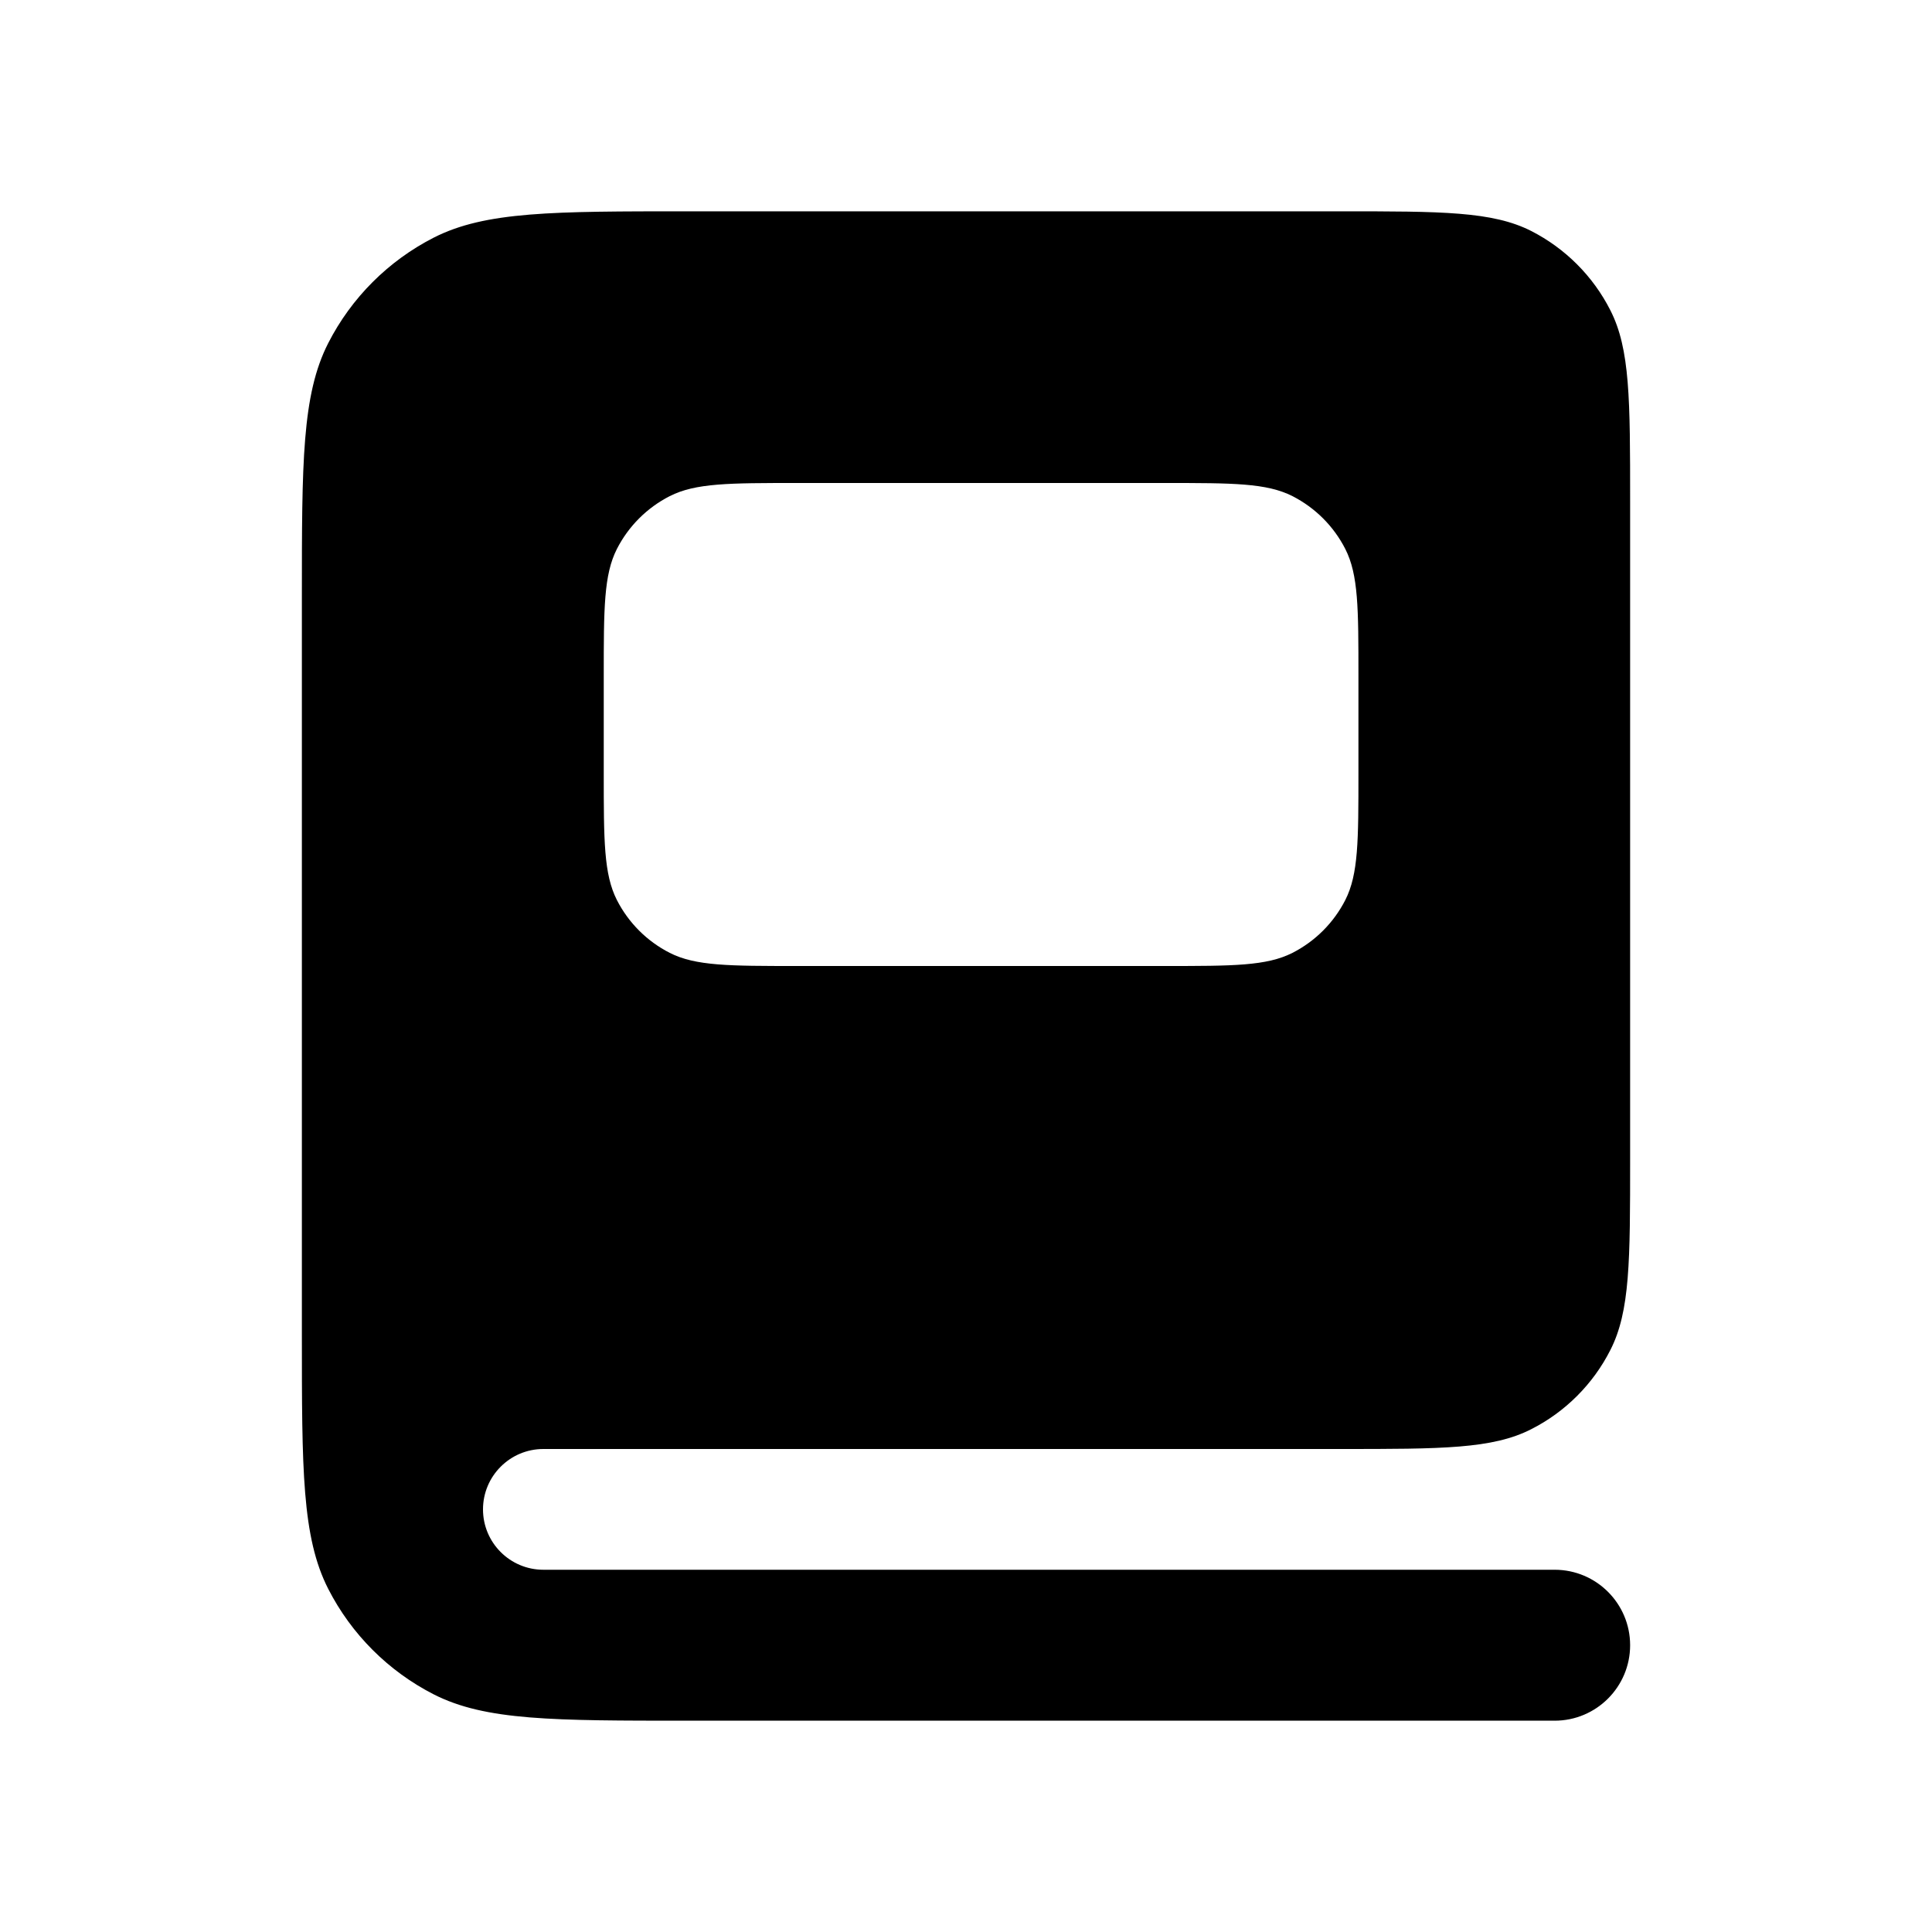 <svg width="16" height="16" viewBox="0 0 16 16" fill="none" xmlns="http://www.w3.org/2000/svg">
<path fill-rule="evenodd" clip-rule="evenodd" d="M2.5 4.95V11.05C2.5 12.17 2.5 12.73 2.718 13.158C2.91 13.534 3.216 13.84 3.592 14.032C4.02 14.25 4.58 14.25 5.7 14.25H12.875C13.22 14.25 13.5 13.97 13.5 13.625C13.5 13.28 13.22 13 12.875 13H4.5C4.224 13 4 12.776 4 12.5C4 12.224 4.224 12 4.5 12H11.1C11.94 12 12.36 12 12.681 11.836C12.963 11.693 13.193 11.463 13.336 11.181C13.5 10.86 13.5 10.44 13.5 9.6V4.15C13.5 3.31 13.5 2.89 13.336 2.569C13.193 2.287 12.963 2.057 12.681 1.913C12.36 1.75 11.94 1.75 11.1 1.75H5.7C4.58 1.75 4.02 1.75 3.592 1.968C3.216 2.16 2.91 2.466 2.718 2.842C2.5 3.27 2.5 3.83 2.5 4.95ZM5.109 4.546C5 4.76 5 5.04 5 5.6V6.4C5 6.96 5 7.24 5.109 7.454C5.205 7.642 5.358 7.795 5.546 7.891C5.76 8 6.04 8 6.6 8H9.65C10.21 8 10.49 8 10.704 7.891C10.892 7.795 11.045 7.642 11.141 7.454C11.25 7.24 11.25 6.96 11.25 6.4V5.6C11.25 5.04 11.25 4.76 11.141 4.546C11.045 4.358 10.892 4.205 10.704 4.109C10.49 4 10.21 4 9.65 4H6.6C6.04 4 5.76 4 5.546 4.109C5.358 4.205 5.205 4.358 5.109 4.546Z" fill="black"/>
</svg>
